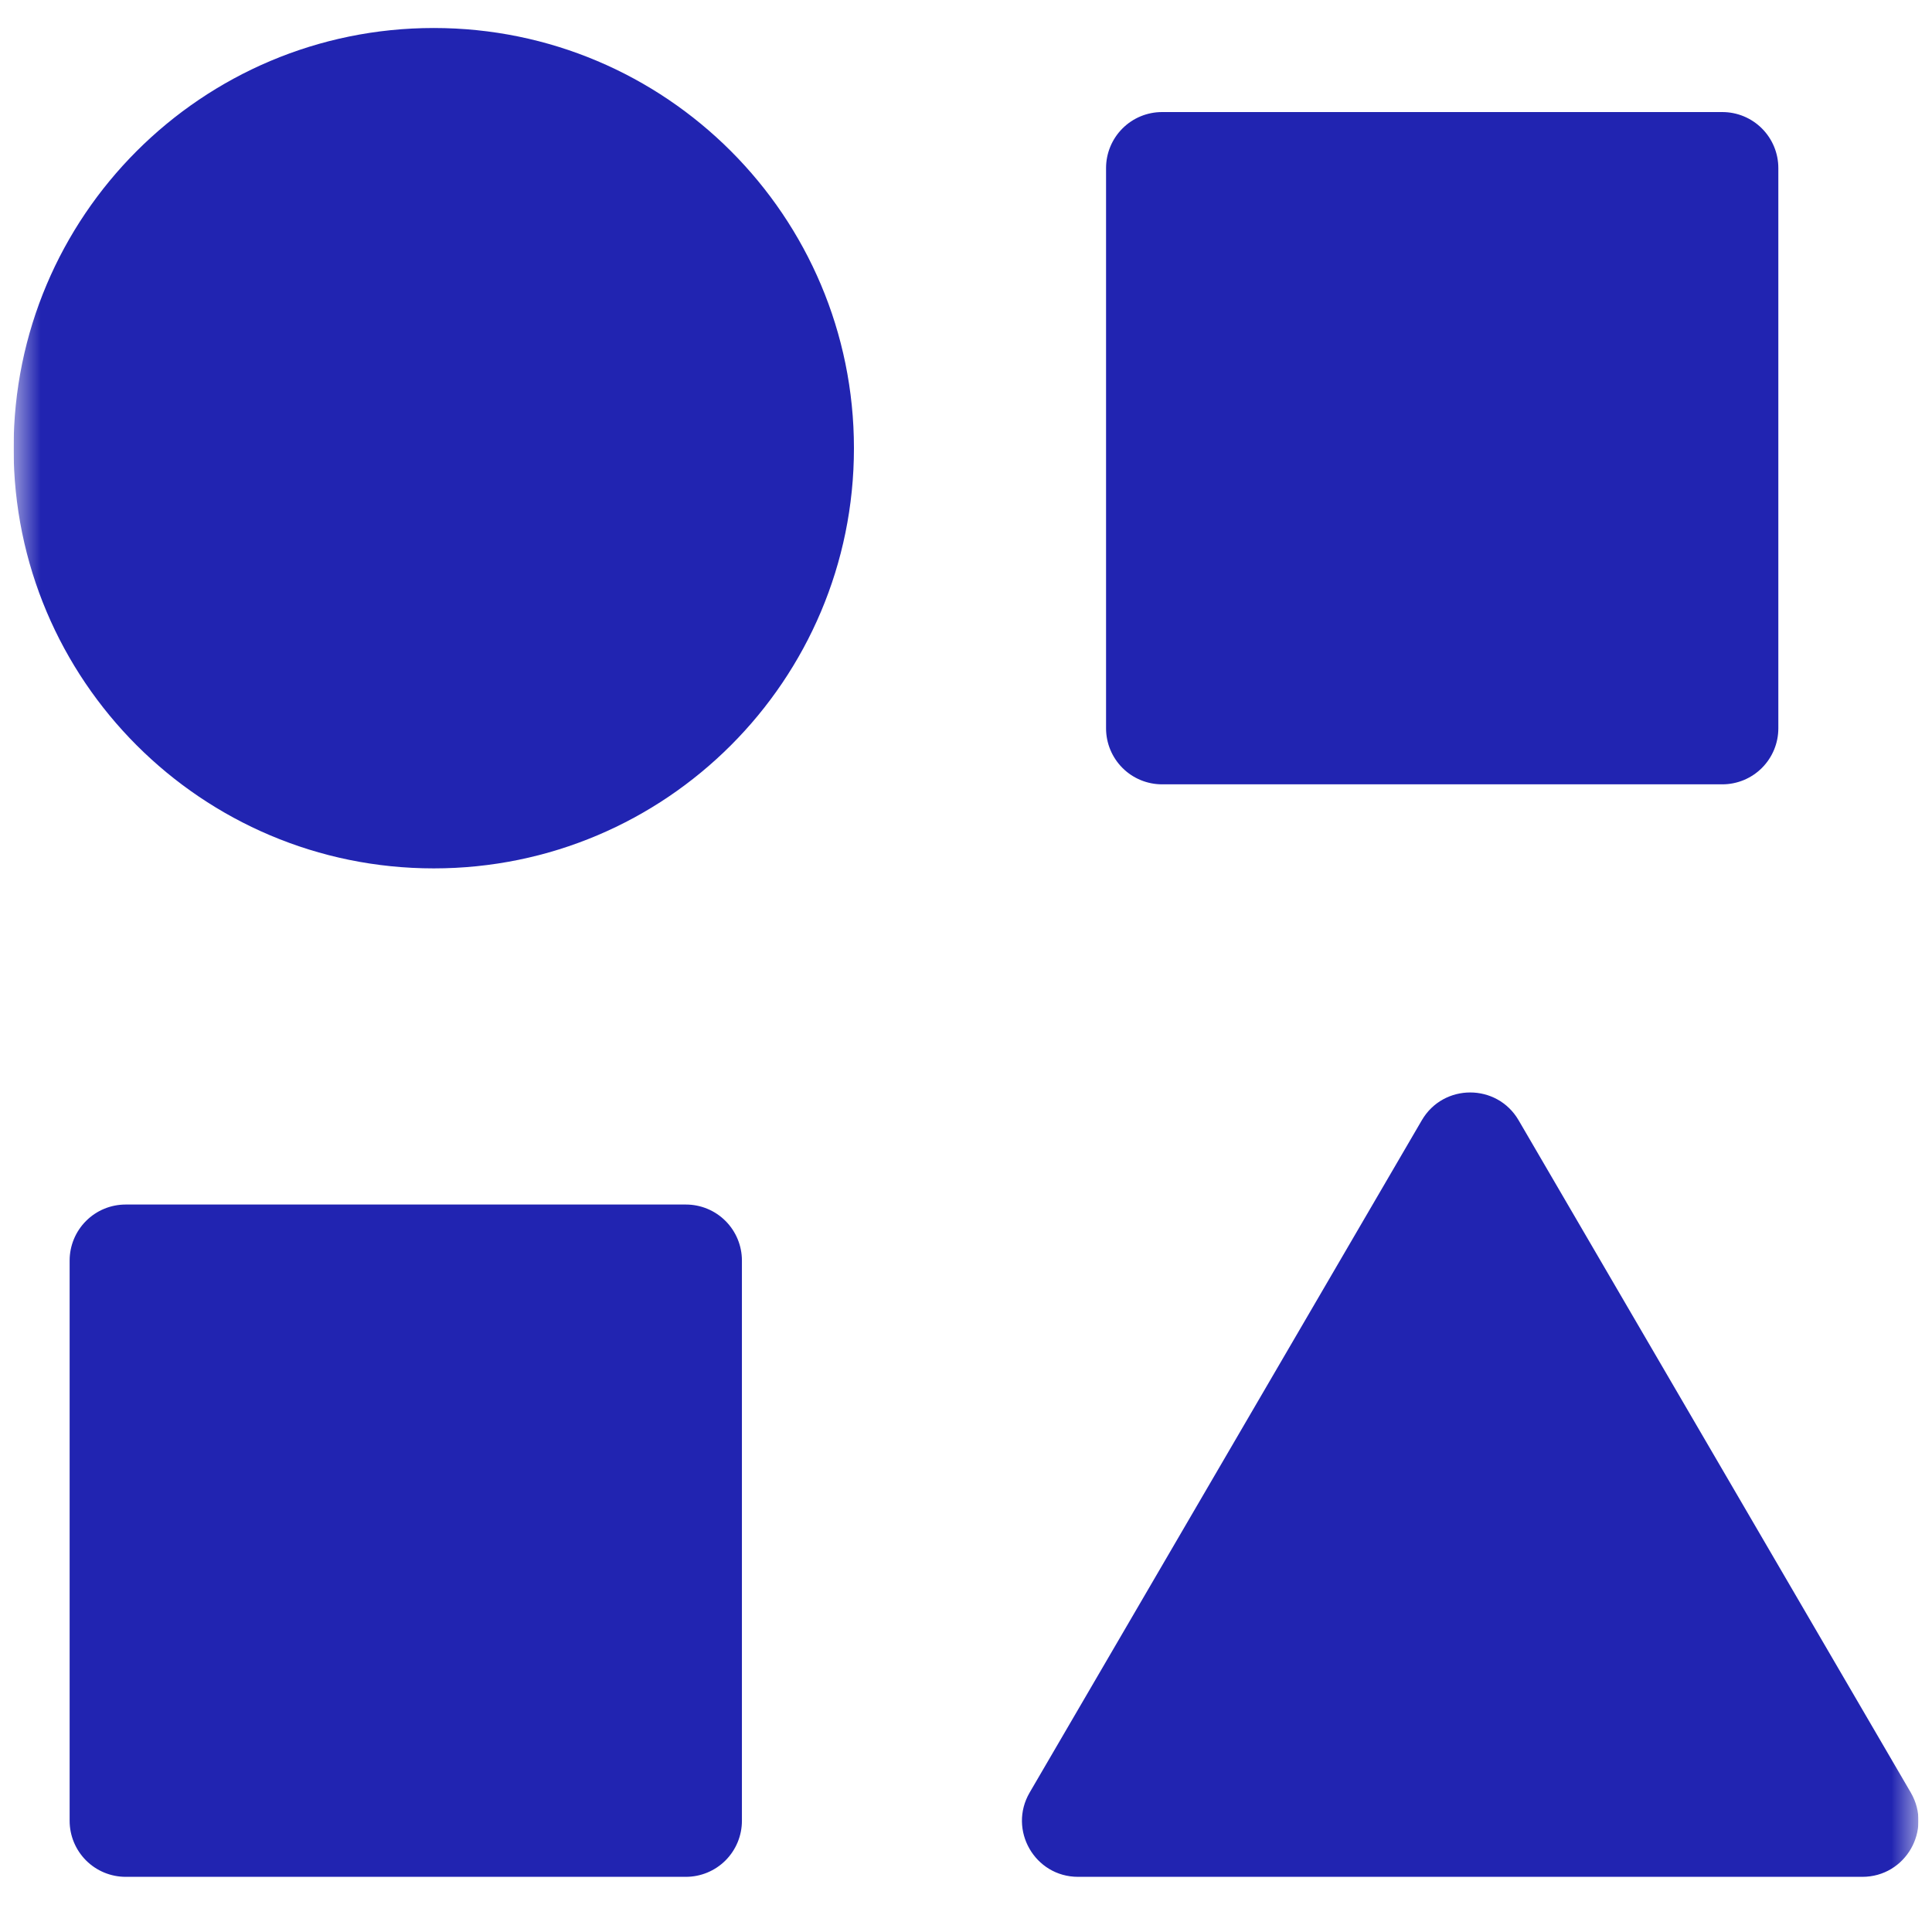 <svg width="71" height="70" viewBox="0 0 71 70" fill="none" xmlns="http://www.w3.org/2000/svg">
<g clip-path="url(#clip0_426_22)">
<mask id="mask0_426_22" style="mask-type:luminance" maskUnits="userSpaceOnUse" x="0" y="0" width="71" height="70">
<path d="M70.5 0H0.5V70H70.5V0Z" fill="white"/>
</mask>
<g mask="url(#mask0_426_22)">
<path d="M42.706 4.118H63.294C63.84 4.118 64.364 4.334 64.75 4.721C65.136 5.107 65.353 5.63 65.353 6.176V26.765C65.353 27.311 65.136 27.834 64.75 28.22C64.364 28.607 63.84 28.823 63.294 28.823H42.706C42.16 28.823 41.636 28.607 41.25 28.22C40.864 27.834 40.647 27.311 40.647 26.765V6.176C40.647 5.63 40.864 5.107 41.25 4.721C41.636 4.334 42.16 4.118 42.706 4.118ZM4.618 44.265H25.206C25.752 44.265 26.276 44.481 26.662 44.868C27.048 45.254 27.265 45.777 27.265 46.323V66.912C27.265 67.458 27.048 67.981 26.662 68.368C26.276 68.754 25.752 68.971 25.206 68.971H4.618C4.072 68.971 3.548 68.754 3.162 68.368C2.776 67.981 2.559 67.458 2.559 66.912V46.323C2.559 45.777 2.776 45.254 3.162 44.868C3.548 44.481 4.072 44.265 4.618 44.265ZM55.808 41.168L70.22 65.874C71.02 67.247 70.031 68.971 68.441 68.971H39.618C38.028 68.971 37.039 67.247 37.839 65.874L52.251 41.168C53.045 39.806 55.014 39.806 55.808 41.168ZM15.941 1.029C24.469 1.029 31.382 7.943 31.382 16.471C31.382 24.998 24.469 31.912 15.941 31.912C7.414 31.912 0.5 24.998 0.5 16.471C0.5 7.943 7.414 1.029 15.941 1.029Z" fill="#2124B1"/>
</g>
</g>
<defs>
<clipPath id="clip0_426_22">
<rect width="70" height="70" fill="white" transform="translate(0.5)"/>
</clipPath>
</defs>
</svg>
